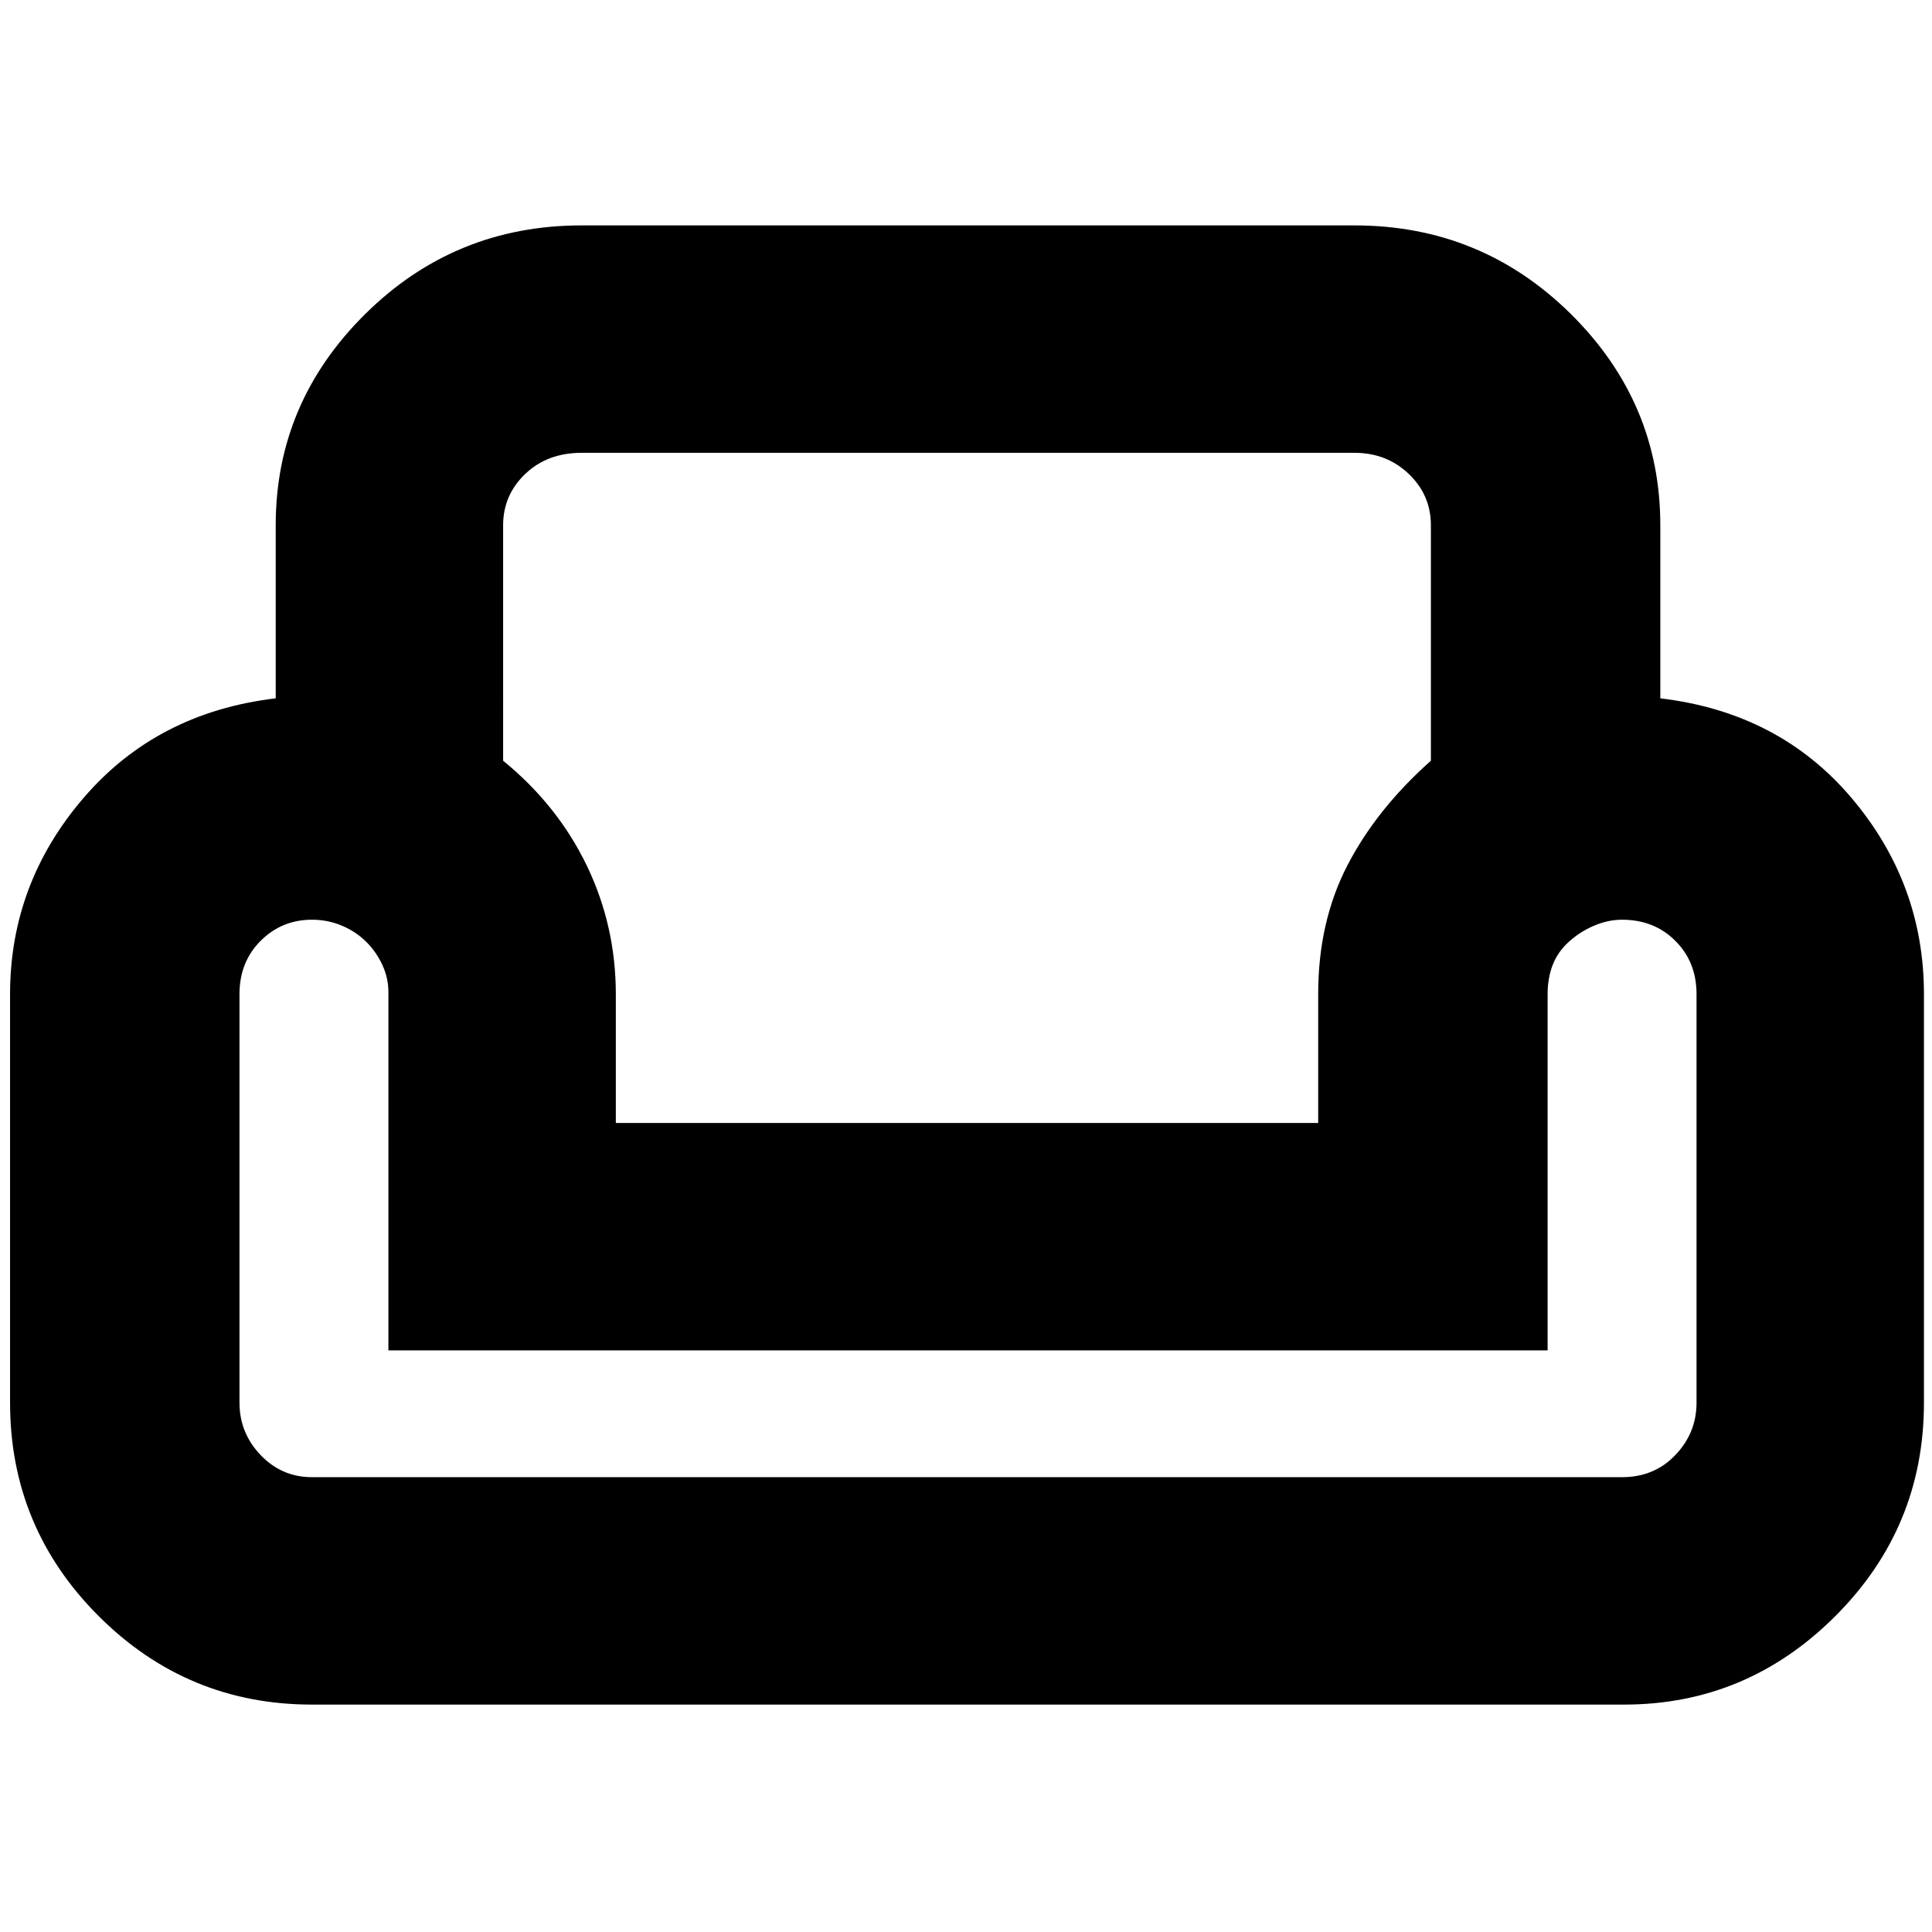 <svg xmlns="http://www.w3.org/2000/svg" height="24" width="24"><path d="M3.425 6.525Q3.425 5 4.538 3.9 5.65 2.8 7.225 2.8h9.6q1.575 0 2.688 1.1 1.112 1.1 1.112 2.625v2.15Q22.1 8.85 23 9.912q.9 1.063.9 2.438v5.075q0 1.55-1.1 2.65-1.1 1.1-2.625 1.1h-16.3q-1.55 0-2.65-1.1-1.1-1.1-1.1-2.65V12.35q0-1.375.913-2.438.912-1.062 2.387-1.237Zm2.825 0V9.45q.675.55 1.038 1.3.362.75.362 1.6v1.6h8.725v-1.6q0-.9.363-1.6.362-.7 1.037-1.3V6.525q0-.375-.275-.638-.275-.262-.675-.262h-9.6q-.425 0-.7.262-.275.263-.275.638Zm12.975 10.25h-14.4v-4.45q0-.175-.075-.338-.075-.162-.2-.287-.125-.125-.3-.2-.175-.075-.375-.075-.375 0-.638.263-.262.262-.262.662v5.075q0 .375.262.65.263.275.638.275H20.15q.4 0 .662-.275.263-.275.263-.65V12.35q0-.4-.263-.662-.262-.263-.662-.263-.175 0-.35.075t-.312.2q-.138.125-.2.287-.063.163-.063.363Zm-7.2 0Zm0 1.575Zm0-4.4Z"/></svg>